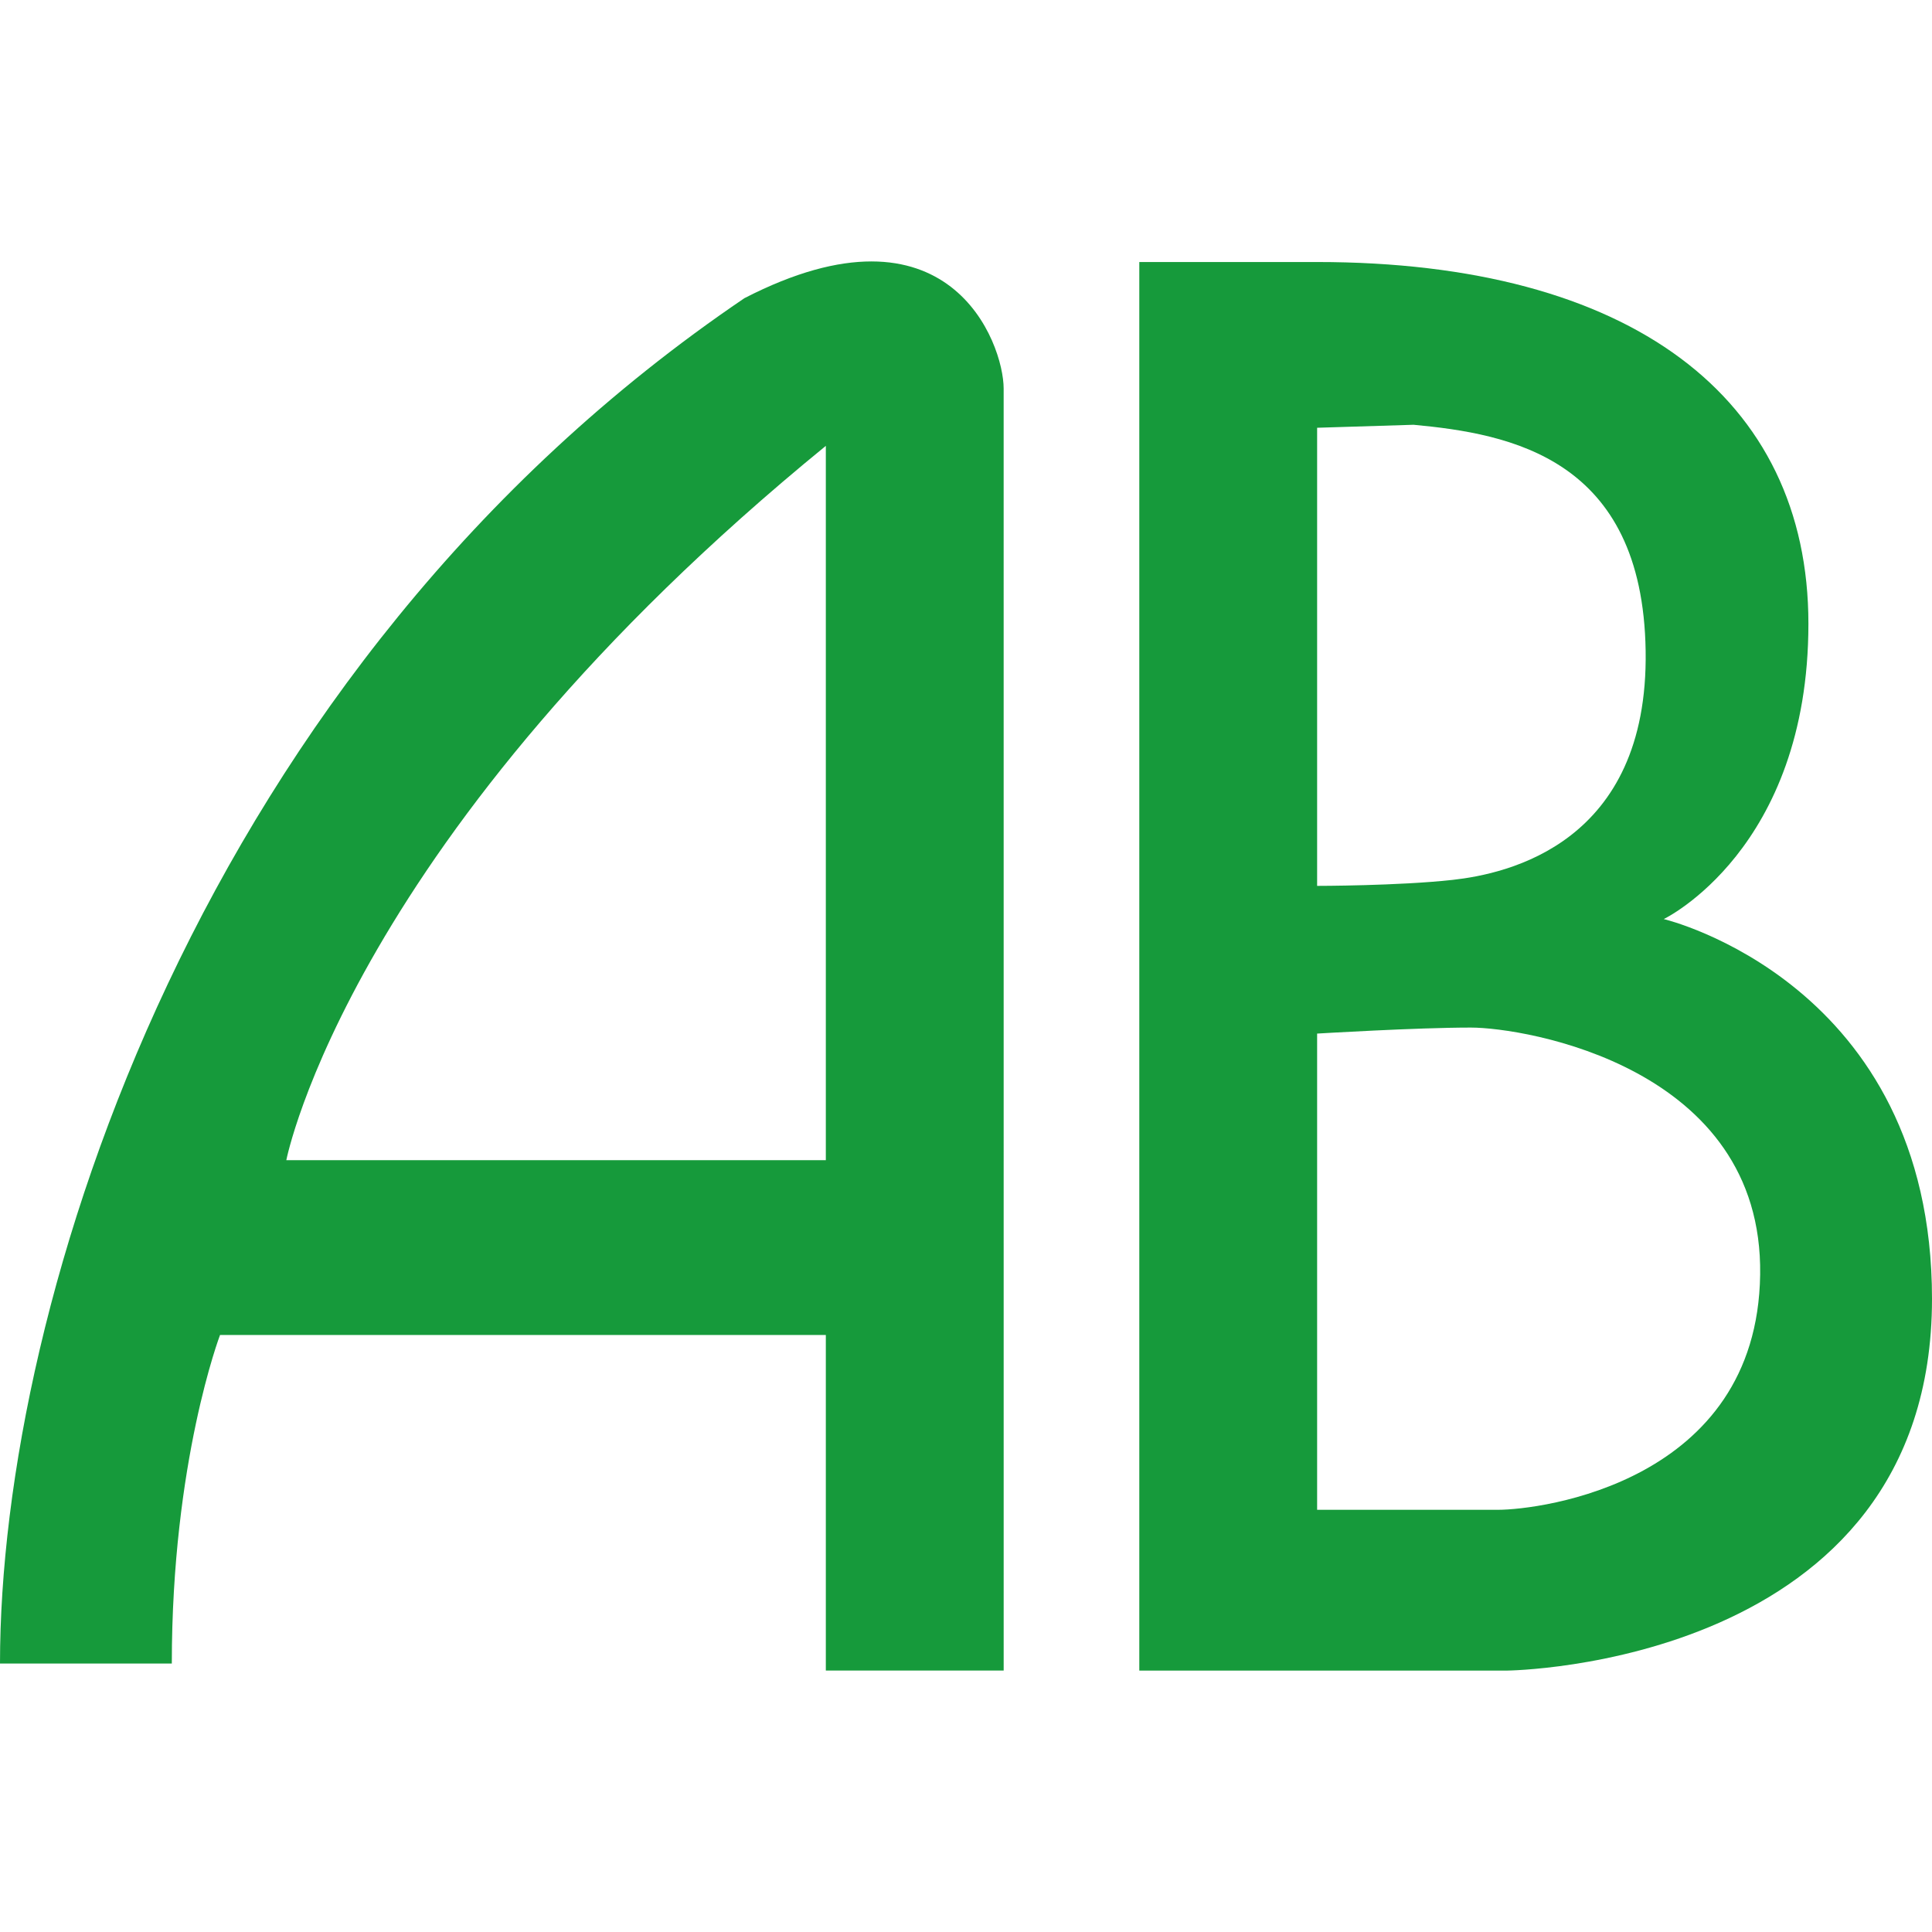 <?xml version="1.0" encoding="utf-8"?>
<!-- Generator: Adobe Illustrator 24.0.2, SVG Export Plug-In . SVG Version: 6.00 Build 0)  -->
<svg version="1.1" id="Calque_1" xmlns="http://www.w3.org/2000/svg" xmlns:xlink="http://www.w3.org/1999/xlink" x="0px" y="0px"
	 viewBox="0 0 100 100" style="enable-background:new 0 0 100 100;" xml:space="preserve">
<style type="text/css">
	.st0{fill-rule:evenodd;clip-rule:evenodd;fill:#169A3B;}
</style>
<g>
	<path class="st0" d="M68.174,13.562c16.225,0,25.429,7.02,25.429,18.72
		s-7.488,15.289-7.488,15.289S100,50.847,100,67.227c0,19.033-21.996,19.242-21.996,19.242
		h-19.034v-72.907H68.174L68.174,13.562z M68.174,22.141V45.853c0,0,4.211,0,7.02-0.311
		c2.808-0.311,10.14-1.872,9.984-11.856c-0.155-9.985-7.02-11.233-12.012-11.7
		L68.174,22.141L68.174,22.141z M68.174,53.498v24.649c0,0,7.176,0,9.36,0
		c2.184,0,13.416-1.404,13.571-12.169c0.156-10.764-12.169-12.791-14.976-12.791
		C73.323,53.186,68.174,53.498,68.174,53.498L68.174,53.498z"/>
	<path class="st0" d="M51.95,86.468h-9.205V69.098H11.389c0,0-2.496,6.552-2.496,17.005H0
		c0-18.72,10.339-51.57,38.532-70.67c10.608-5.46,13.417,2.34,13.417,4.681
		S51.95,86.468,51.95,86.468L51.95,86.468z M42.745,23.077
		c-24.649,20.125-27.925,36.973-27.925,36.973h27.925V23.077L42.745,23.077z"/>
</g>
</svg>
